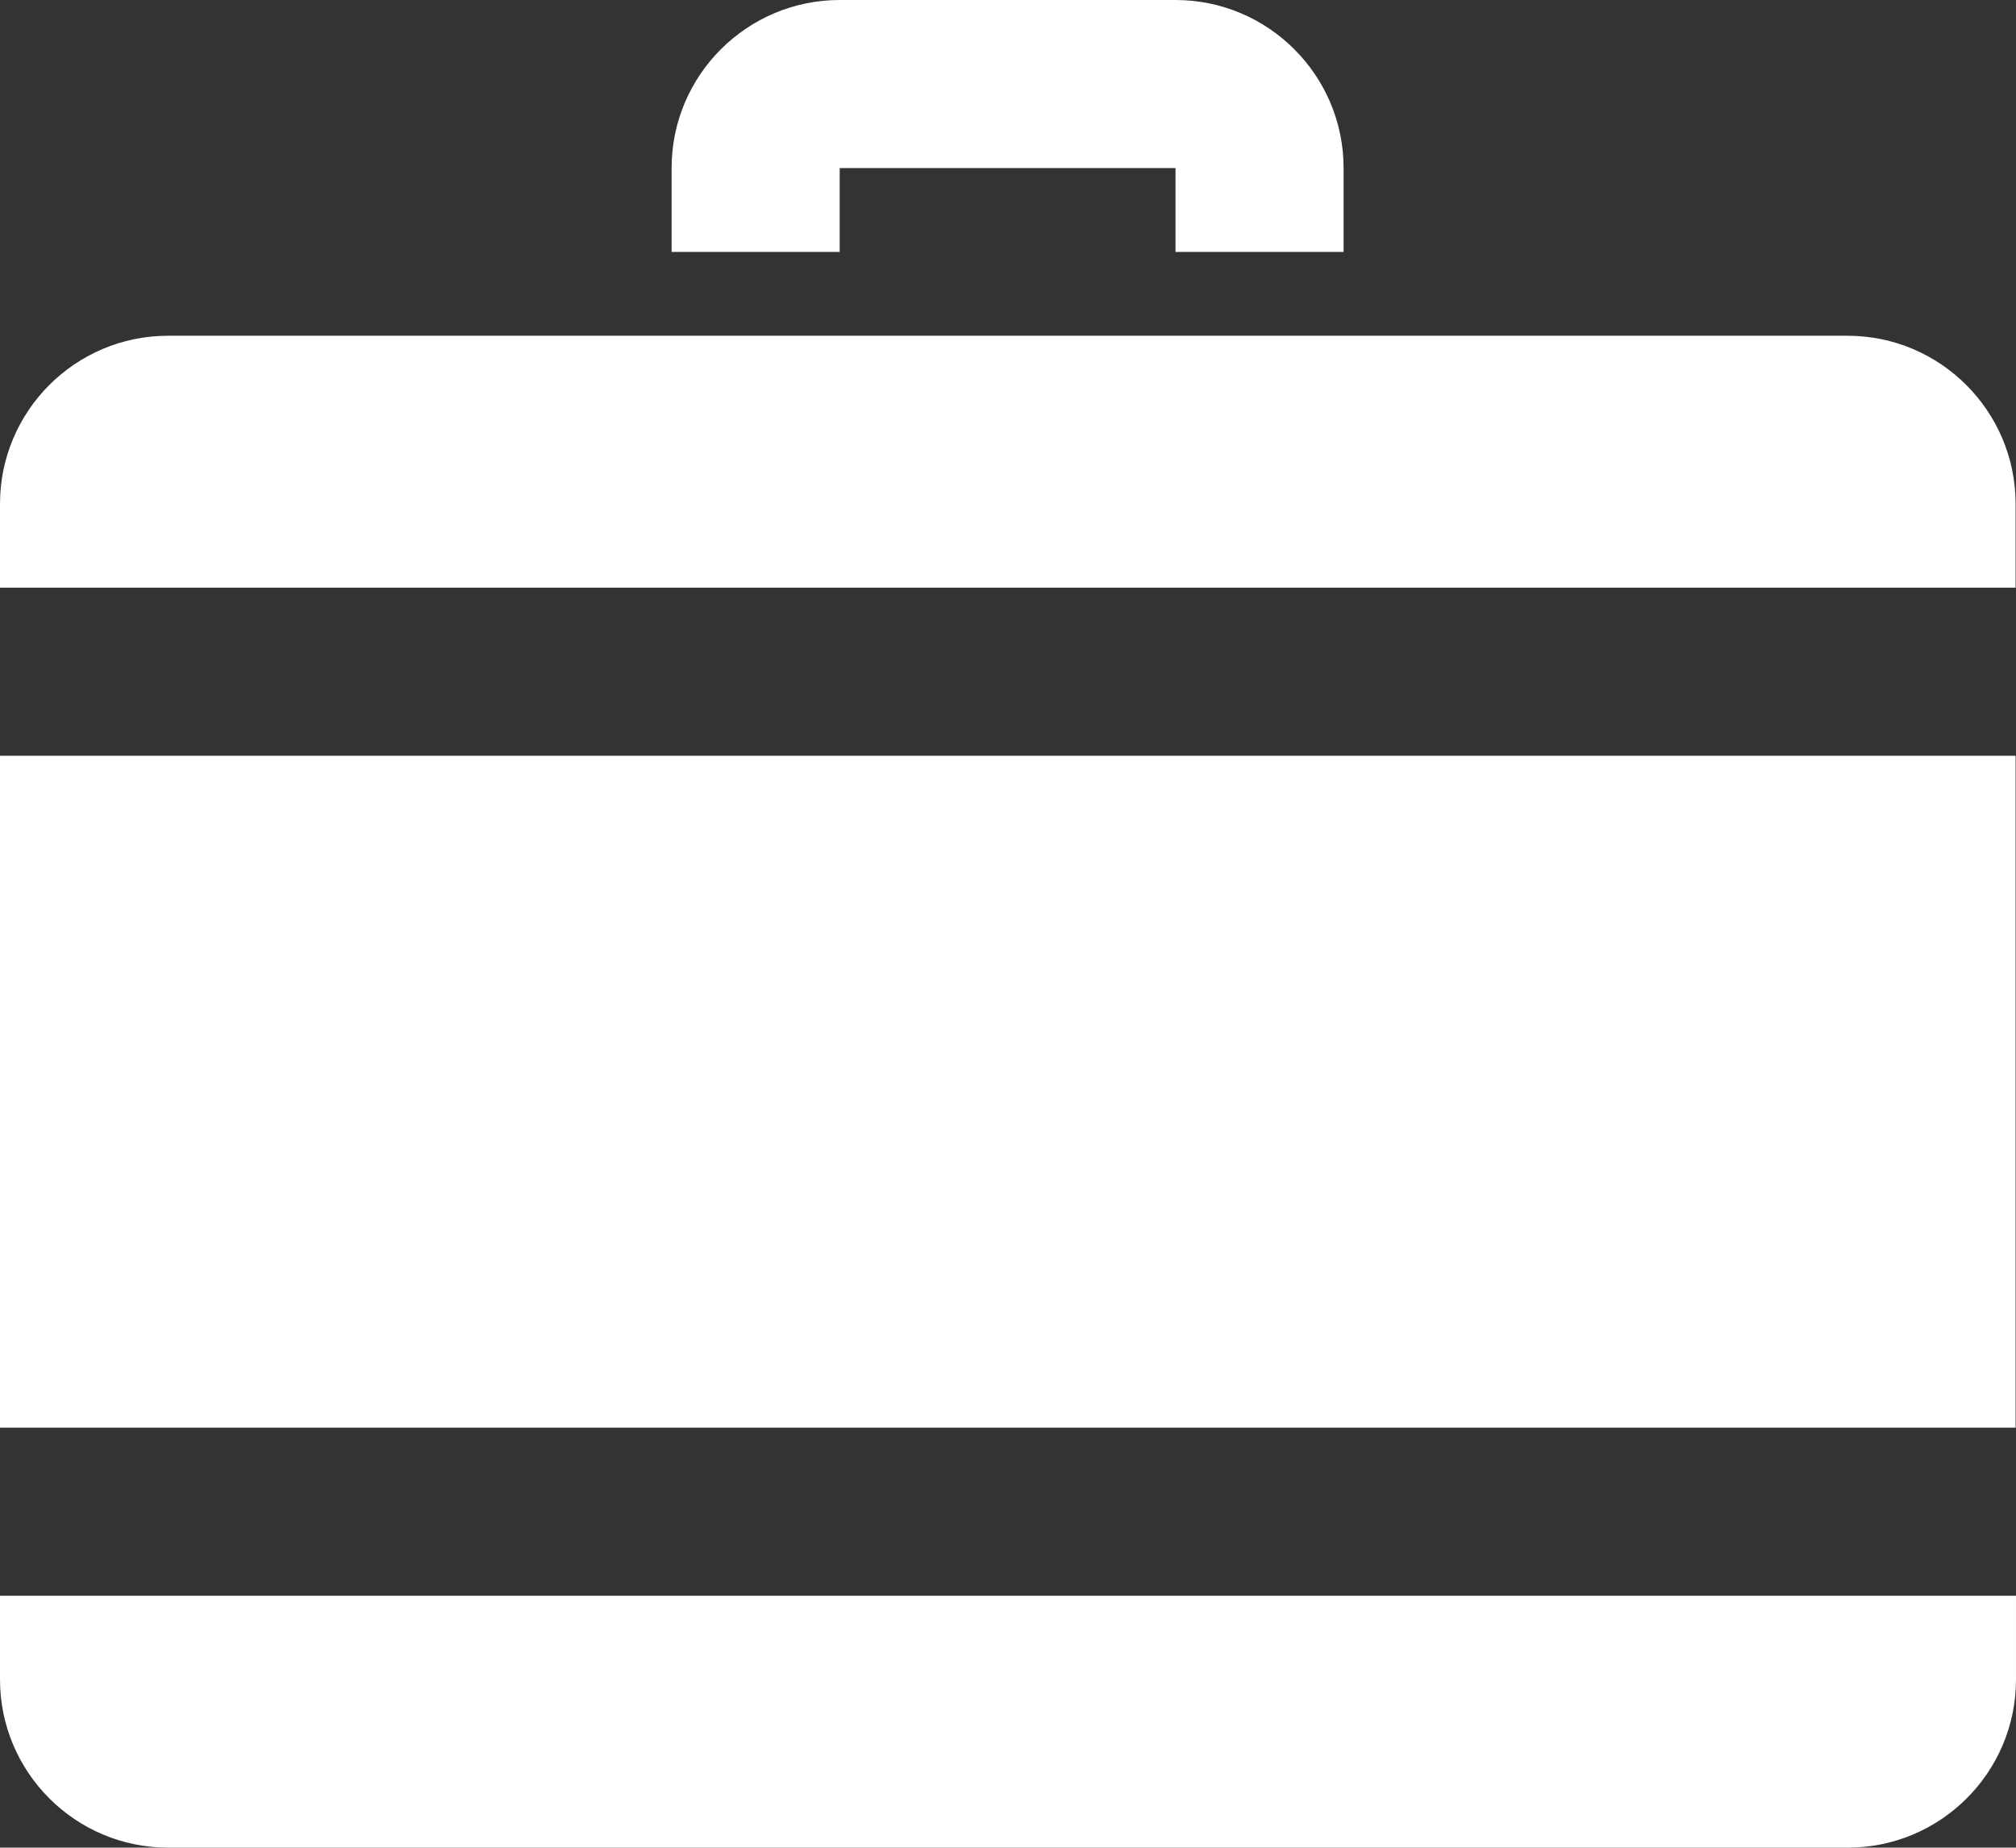 <?xml version="1.0" encoding="UTF-8"?>
<svg id="Layer_2" xmlns="http://www.w3.org/2000/svg" viewBox="0 0 800.16 733.44">
  <rect x="0" y="0" width="800.16" height="733.44" fill="#333333" stroke="none"/>
  <defs>
    <style>
      .cls-1 {
        fill: #fff;
      }
    </style>
  </defs>
  <g id="Layer_1-2" data-name="Layer_1">
    <path class="cls-1" d="M733.28,133.28H66.72C29.84,133.28,0,163.28,0,200v33.28h800v-33.28c0-36.72-29.84-66.72-66.72-66.72ZM333.28,66.72h133.28v33.28h66.72v-33.28c0-36.72-29.84-66.72-66.72-66.72h-133.28c-36.72,0-66.72,29.84-66.72,66.72v33.28h66.72v-33.28ZM0,666.72c0,36.72,29.84,66.72,66.72,66.72h666.72c36.72,0,66.72-29.84,66.72-66.72v-33.28H0v33.28ZM0,566.72h800v-266.72H0v266.72Z"/>
  </g>
</svg>